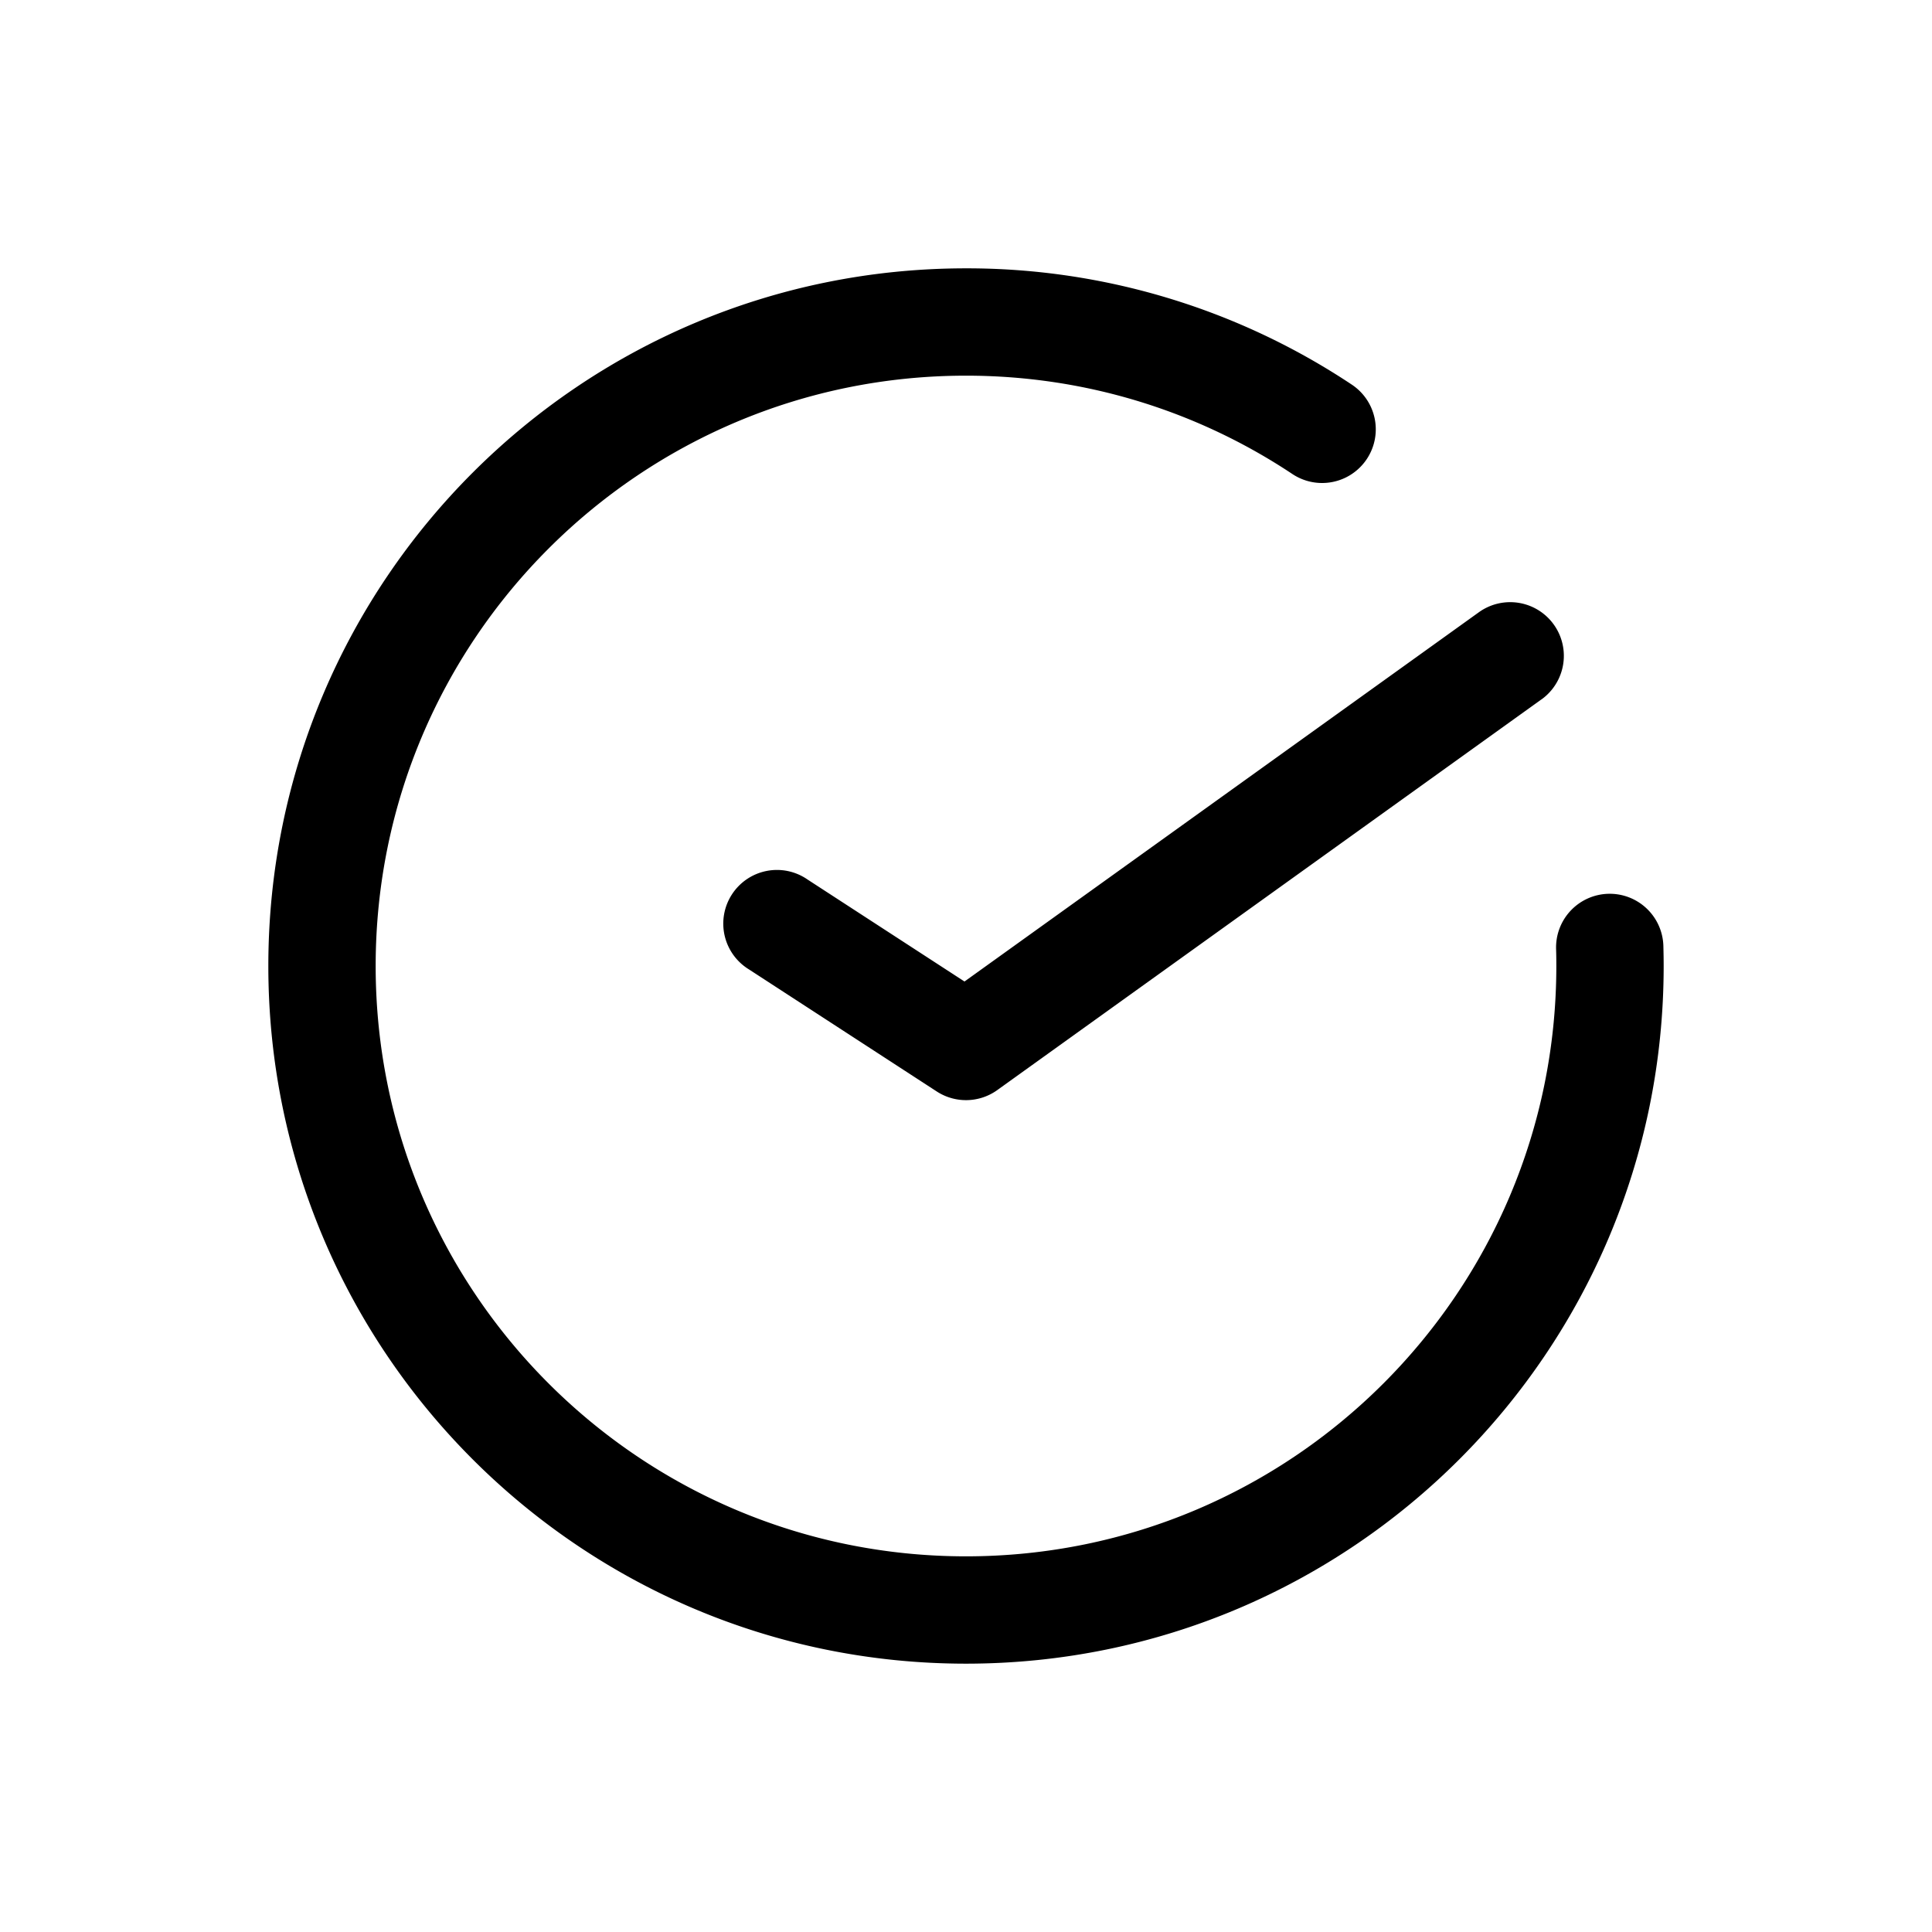 <svg width="36" height="36" viewBox="0 0 36 36" xmlns="http://www.w3.org/2000/svg" focusable="false"><path fill-rule="evenodd" clip-rule="evenodd" d="M7 18c0-6.075 4.925-11 11-11 2.25 0 4.34.675 6.082 1.833a1 1 0 0 0 1.107-1.666A12.944 12.944 0 0 0 18 5C10.82 5 5 10.82 5 18s5.82 13 13 13 13-5.82 13-13c0-.119-.002-.237-.005-.355a1 1 0 1 0-1.999.053c.003.1.004.201.004.302 0 6.075-4.925 11-11 11S7 24.075 7 18Zm21.723-4.967a1 1 0 0 0-1.166-1.625l-9.585 6.881-2.927-1.902a1 1 0 1 0-1.09 1.676l3.5 2.275a1 1 0 0 0 1.128-.026l10.14-7.28Z"></path></svg>